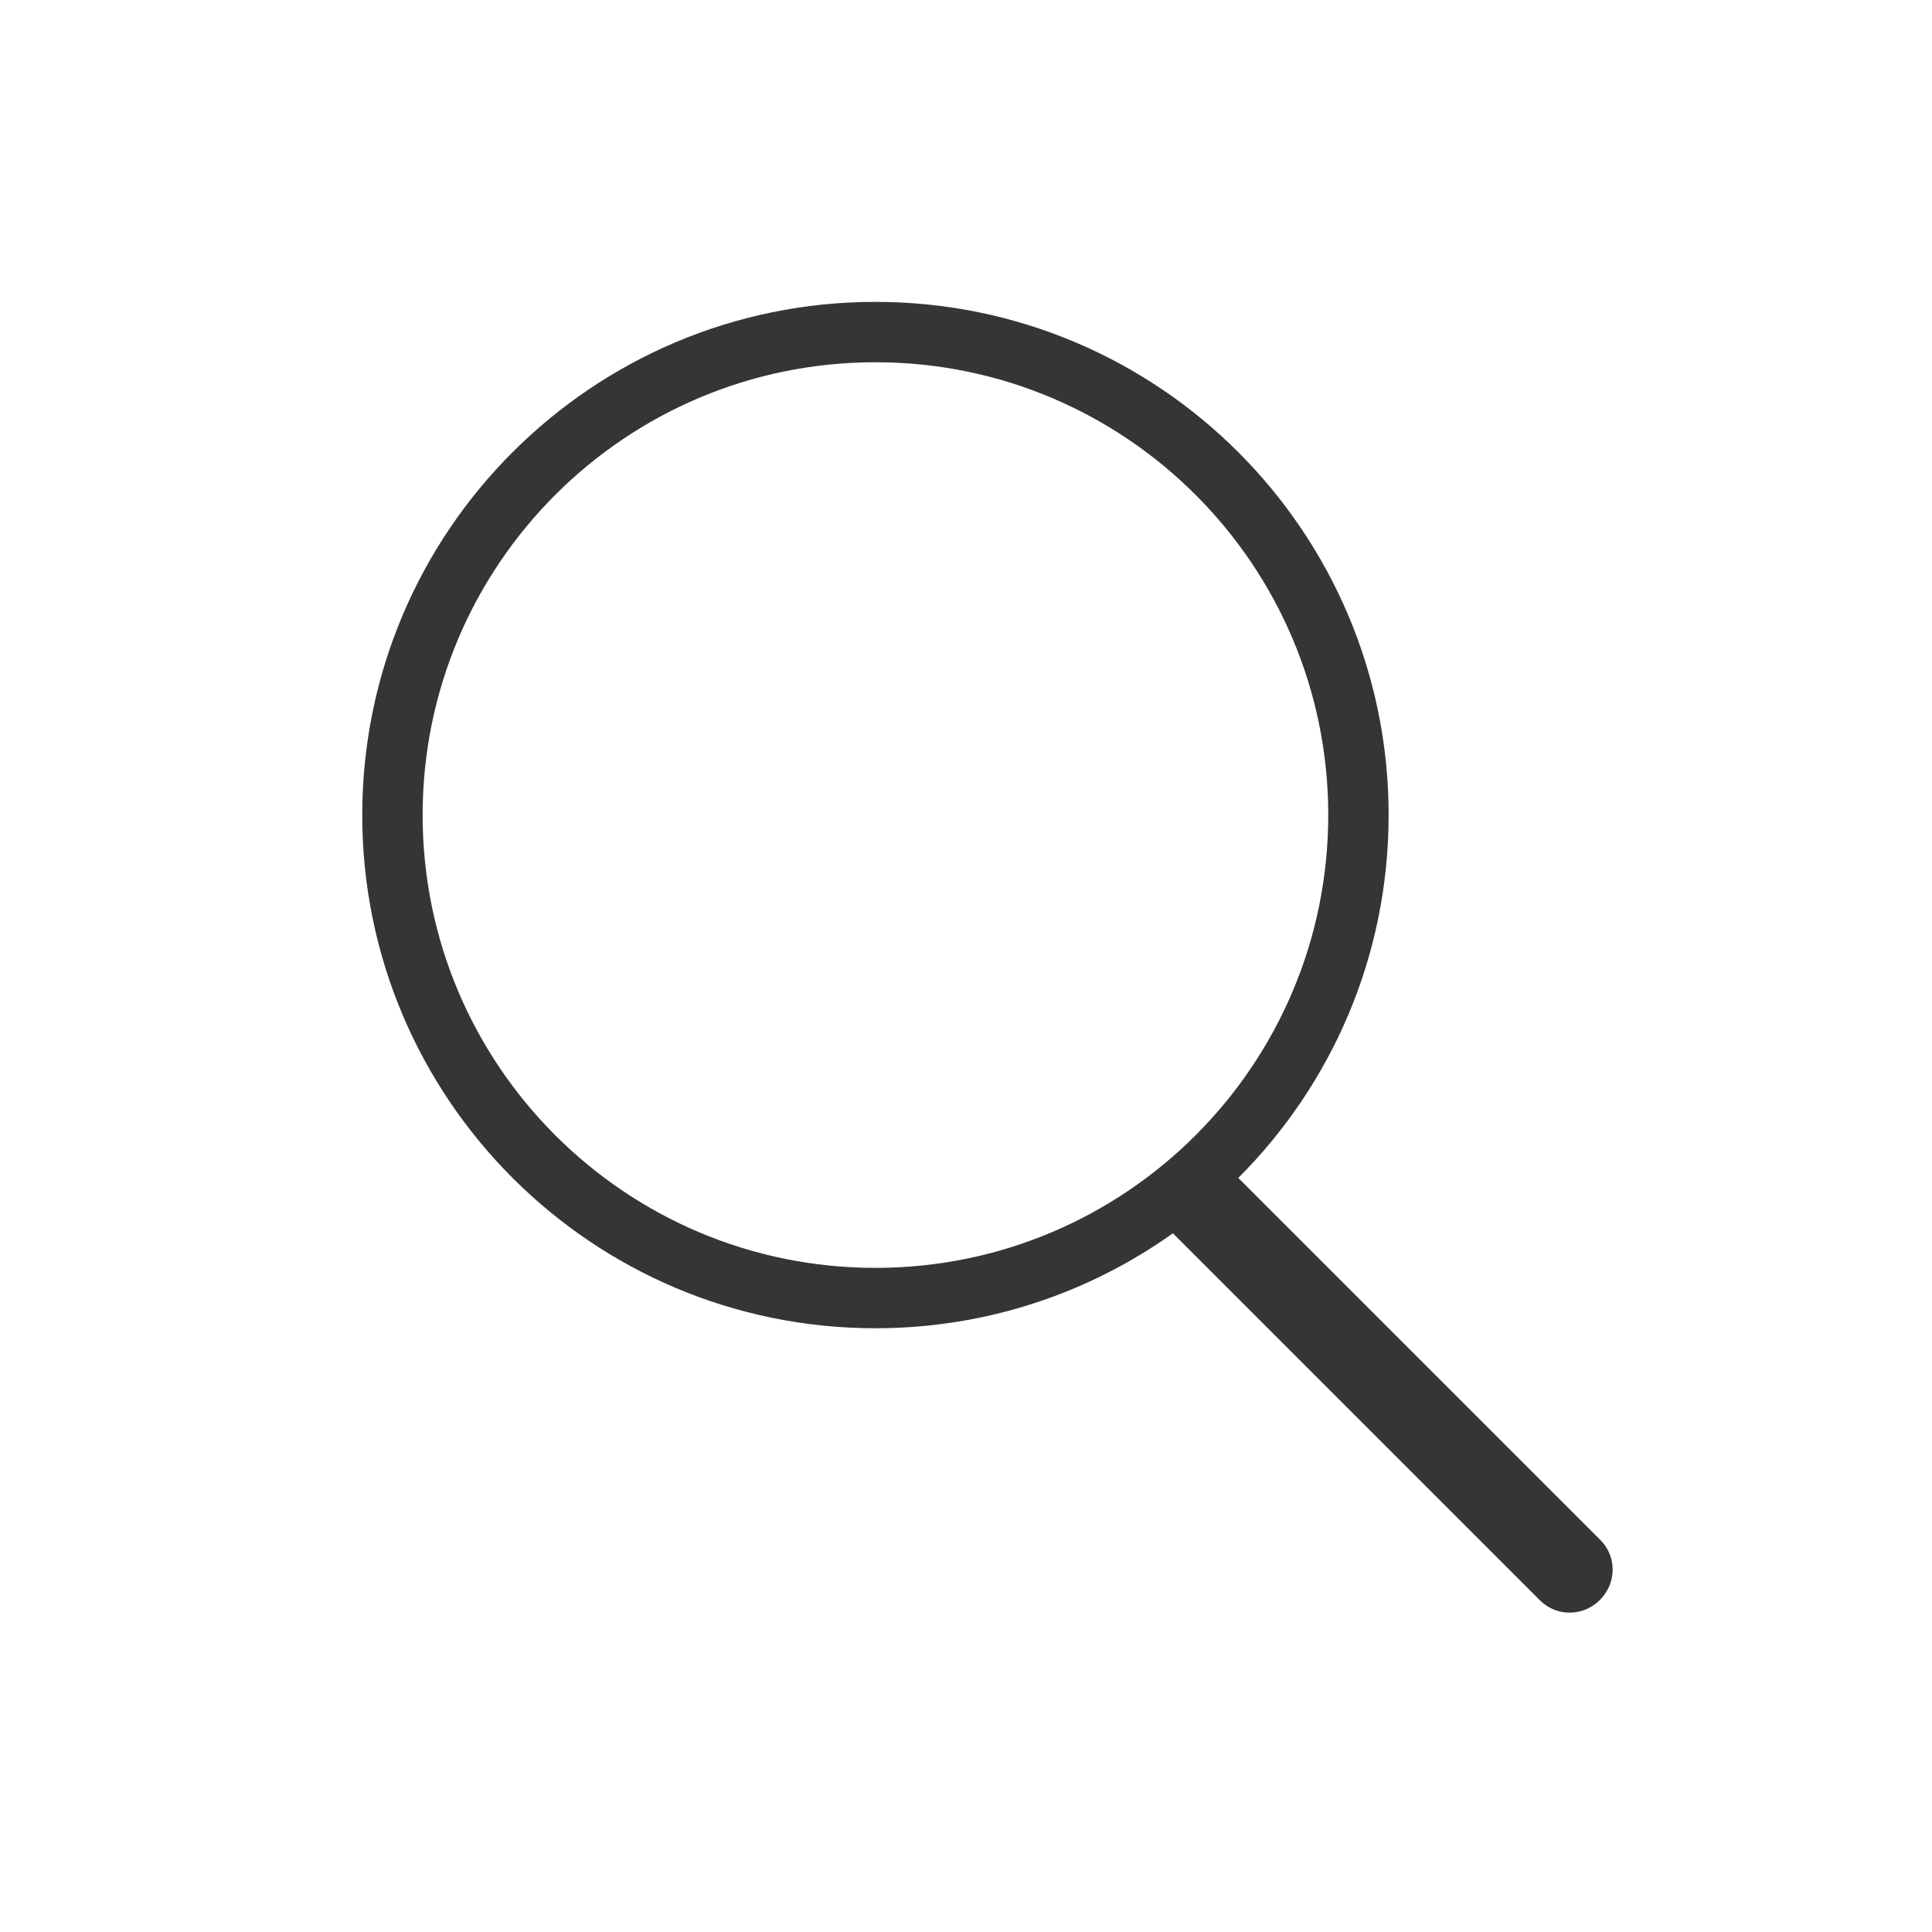 <?xml version="1.0" ?><svg height="32px" version="1.1" viewBox="0 0 32 32" width="32px" xmlns="http://www.w3.org/2000/svg" xmlns:sketch="http://www.bohemiancoding.com/sketch/ns" xmlns:xlink="http://www.w3.org/1999/xlink"><title/><desc/><defs/><g fill="none" fill-rule="evenodd" id="Page-1" stroke="none" stroke-width="1"><g fill="#363533" id="icon-111-search"><path d="M19.427,20.427 C18.037,21.417 16.337,22 14.5,22 C9.806,22 6,18.194 6,13.5 C6,8.806 9.806,5 14.5,5 C19.194,5 23,8.806 23,13.5 C23,15.847 22.049,17.972 20.51,19.51 L26.508,25.508 C26.783,25.783 26.776,26.224 26.5,26.5 C26.222,26.778 25.78,26.78 25.508,26.508 L19.427,20.427 L19.427,20.427 Z M14.5,21 C18.642,21 22,17.642 22,13.5 C22,9.358 18.642,6 14.5,6 C10.358,6 7,9.358 7,13.5 C7,17.642 10.358,21 14.5,21 L14.5,21 Z" id="search"/></g></g></svg>